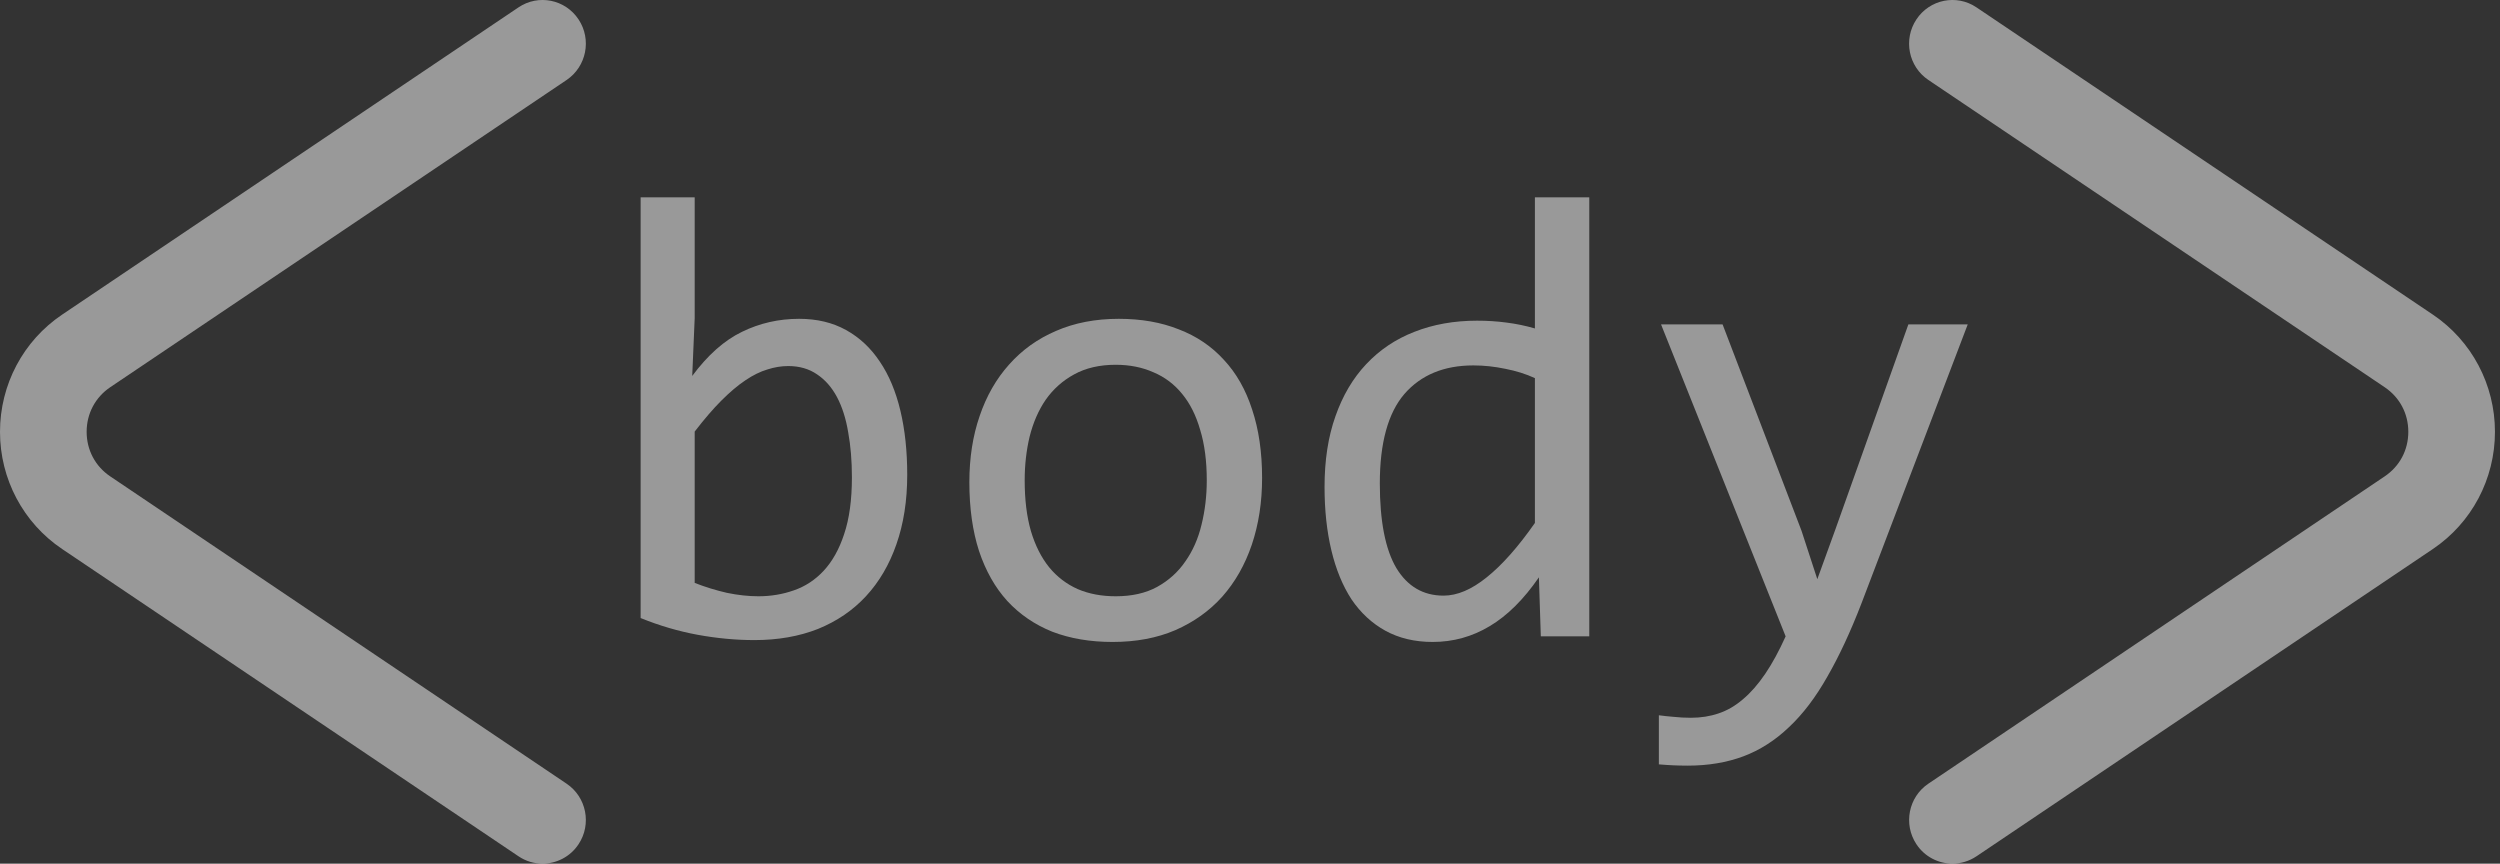 <svg width="55" height="19" version="1.1" xmlns="http://www.w3.org/2000/svg" xmlns:xlink="http://www.w3.org/1999/xlink">
<rect width="100%" height="100%" fill="#333333" stroke="none"/>
<title>Vector</title>
<desc>Created using Figma</desc>
<g id="Canvas" transform="translate(718 460)">
<g id="Vector">
<g id="Vector">
<use xlink:href="#path0_fill" transform="translate(-718 -460)" fill="#FFFFFF" fill-opacity="0.5"/>
<use xlink:href="#path1_fill" transform="translate(-718 -460)" fill="#FFFFFF" fill-opacity="0.5"/>
<use xlink:href="#path2_fill" transform="translate(-718 -460)" fill="#FFFFFF" fill-opacity="0.5"/>
<use xlink:href="#path3_fill" transform="translate(-718 -460)" fill="#FFFFFF" fill-opacity="0.5"/>
<use xlink:href="#path4_fill" transform="translate(-718 -460)" fill="#FFFFFF" fill-opacity="0.5"/>
<use xlink:href="#path5_fill" transform="translate(-718 -460)" fill="#FFFFFF" fill-opacity="0.5"/>
</g>
</g>
</g>
<defs>
<path id="path0_fill" d="M 2.426 8.518L 12.465 1.76C 12.902 1.465 13.021 0.869 12.728 0.427C 12.436 -0.014 11.845 -0.133 11.407 0.162L 1.368 6.921C 0.511 7.497 0 8.462 0 9.5C 0 10.539 0.511 11.503 1.368 12.079L 11.407 18.838C 11.569 18.948 11.753 19 11.935 19C 12.243 19 12.545 18.85 12.728 18.573C 13.021 18.132 12.902 17.535 12.465 17.241L 2.426 10.481C 2.096 10.259 1.906 9.901 1.906 9.5C 1.906 9.099 2.096 8.741 2.426 8.518Z"/>
<path id="path1_fill" d="M 53.522 6.921L 43.482 0.162C 43.045 -0.133 42.453 -0.014 42.161 0.427C 41.868 0.869 41.986 1.465 42.424 1.759L 52.462 8.518C 52.793 8.741 52.983 9.098 52.983 9.499C 52.983 9.901 52.794 10.258 52.462 10.481L 42.424 17.241C 41.987 17.535 41.869 18.131 42.161 18.573C 42.344 18.85 42.647 19 42.954 19C 43.136 19 43.32 18.947 43.483 18.838L 53.522 12.079C 54.378 11.503 54.889 10.538 54.889 9.5C 54.889 8.462 54.378 7.497 53.522 6.921Z"/>
<path id="path2_fill" d="M 19.959 10.445C 19.959 11.015 19.879 11.525 19.72 11.977C 19.565 12.423 19.341 12.804 19.05 13.118C 18.763 13.428 18.412 13.667 17.997 13.836C 17.582 14 17.115 14.082 16.596 14.082C 16.19 14.082 15.775 14.043 15.352 13.966C 14.928 13.888 14.508 13.765 14.094 13.597L 14.094 4.341L 15.283 4.341L 15.283 7L 15.229 8.271C 15.57 7.811 15.935 7.488 16.322 7.301C 16.714 7.109 17.134 7.014 17.58 7.014C 17.972 7.014 18.316 7.096 18.612 7.26C 18.909 7.424 19.157 7.656 19.357 7.957C 19.558 8.253 19.708 8.613 19.809 9.037C 19.909 9.456 19.959 9.926 19.959 10.445ZM 18.742 10.5C 18.742 10.14 18.715 9.81 18.66 9.509C 18.61 9.208 18.528 8.951 18.414 8.736C 18.3 8.522 18.154 8.356 17.977 8.237C 17.799 8.114 17.587 8.053 17.341 8.053C 17.19 8.053 17.038 8.078 16.883 8.128C 16.728 8.174 16.566 8.253 16.398 8.367C 16.233 8.477 16.058 8.625 15.871 8.812C 15.689 8.994 15.493 9.222 15.283 9.495L 15.283 12.824C 15.516 12.915 15.753 12.988 15.994 13.043C 16.236 13.093 16.466 13.118 16.685 13.118C 16.958 13.118 17.218 13.075 17.464 12.988C 17.715 12.902 17.933 12.758 18.12 12.558C 18.311 12.352 18.462 12.084 18.571 11.751C 18.685 11.414 18.742 10.997 18.742 10.5Z"/>
<path id="path3_fill" d="M 27.766 10.514C 27.766 11.047 27.69 11.537 27.54 11.983C 27.39 12.425 27.173 12.806 26.891 13.125C 26.608 13.44 26.264 13.685 25.858 13.863C 25.453 14.037 24.992 14.123 24.477 14.123C 23.985 14.123 23.543 14.048 23.151 13.898C 22.764 13.742 22.434 13.517 22.16 13.221C 21.891 12.925 21.684 12.558 21.538 12.12C 21.397 11.683 21.326 11.179 21.326 10.609C 21.326 10.076 21.401 9.591 21.552 9.153C 21.702 8.711 21.919 8.333 22.201 8.019C 22.484 7.7 22.828 7.453 23.233 7.28C 23.639 7.103 24.099 7.014 24.614 7.014C 25.106 7.014 25.546 7.091 25.934 7.246C 26.326 7.396 26.656 7.62 26.925 7.916C 27.198 8.208 27.406 8.572 27.547 9.01C 27.693 9.447 27.766 9.949 27.766 10.514ZM 26.549 10.568C 26.549 10.145 26.501 9.775 26.405 9.461C 26.314 9.142 26.182 8.878 26.009 8.668C 25.836 8.454 25.624 8.294 25.373 8.189C 25.127 8.08 24.851 8.025 24.546 8.025C 24.19 8.025 23.885 8.096 23.63 8.237C 23.379 8.374 23.172 8.559 23.008 8.791C 22.848 9.023 22.73 9.295 22.652 9.604C 22.579 9.91 22.543 10.231 22.543 10.568C 22.543 10.992 22.588 11.364 22.68 11.683C 22.775 12.002 22.91 12.268 23.083 12.482C 23.256 12.692 23.466 12.852 23.712 12.961C 23.958 13.066 24.236 13.118 24.546 13.118C 24.901 13.118 25.204 13.05 25.455 12.913C 25.71 12.772 25.918 12.585 26.077 12.352C 26.241 12.12 26.36 11.851 26.433 11.546C 26.51 11.236 26.549 10.91 26.549 10.568Z"/>
<path id="path4_fill" d="M 29.14 10.712C 29.14 10.129 29.219 9.611 29.379 9.16C 29.538 8.704 29.764 8.322 30.056 8.012C 30.352 7.697 30.705 7.46 31.115 7.301C 31.53 7.137 31.99 7.055 32.496 7.055C 32.715 7.055 32.929 7.068 33.139 7.096C 33.353 7.123 33.562 7.166 33.768 7.226L 33.768 4.341L 34.964 4.341L 34.964 14L 33.898 14L 33.856 12.701C 33.524 13.184 33.164 13.542 32.776 13.774C 32.389 14.007 31.97 14.123 31.519 14.123C 31.127 14.123 30.78 14.041 30.48 13.877C 30.183 13.713 29.935 13.483 29.734 13.187C 29.538 12.886 29.39 12.526 29.29 12.106C 29.19 11.687 29.14 11.222 29.14 10.712ZM 30.356 10.637C 30.356 11.466 30.477 12.086 30.719 12.496C 30.965 12.902 31.311 13.104 31.758 13.104C 32.059 13.104 32.375 12.97 32.708 12.701C 33.045 12.432 33.398 12.034 33.768 11.505L 33.768 8.319C 33.572 8.228 33.355 8.16 33.118 8.114C 32.881 8.064 32.647 8.039 32.414 8.039C 31.767 8.039 31.261 8.249 30.896 8.668C 30.537 9.087 30.356 9.743 30.356 10.637Z"/>
<path id="path5_fill" d="M 43.29 7.137L 40.952 13.275C 40.711 13.9 40.46 14.438 40.2 14.889C 39.945 15.34 39.665 15.709 39.359 15.996C 39.054 16.288 38.719 16.502 38.355 16.639C 37.99 16.775 37.582 16.844 37.131 16.844C 37.012 16.844 36.905 16.841 36.81 16.837C 36.714 16.832 36.609 16.826 36.495 16.816L 36.495 15.736C 36.595 15.75 36.705 15.761 36.823 15.771C 36.942 15.784 37.067 15.791 37.199 15.791C 37.418 15.791 37.621 15.759 37.808 15.695C 37.999 15.632 38.179 15.527 38.348 15.381C 38.516 15.24 38.678 15.055 38.833 14.827C 38.988 14.599 39.138 14.324 39.284 14L 36.543 7.137L 37.897 7.137L 39.633 11.676L 39.981 12.742L 40.378 11.648L 41.984 7.137L 43.29 7.137Z"/>
</defs>
</svg>
